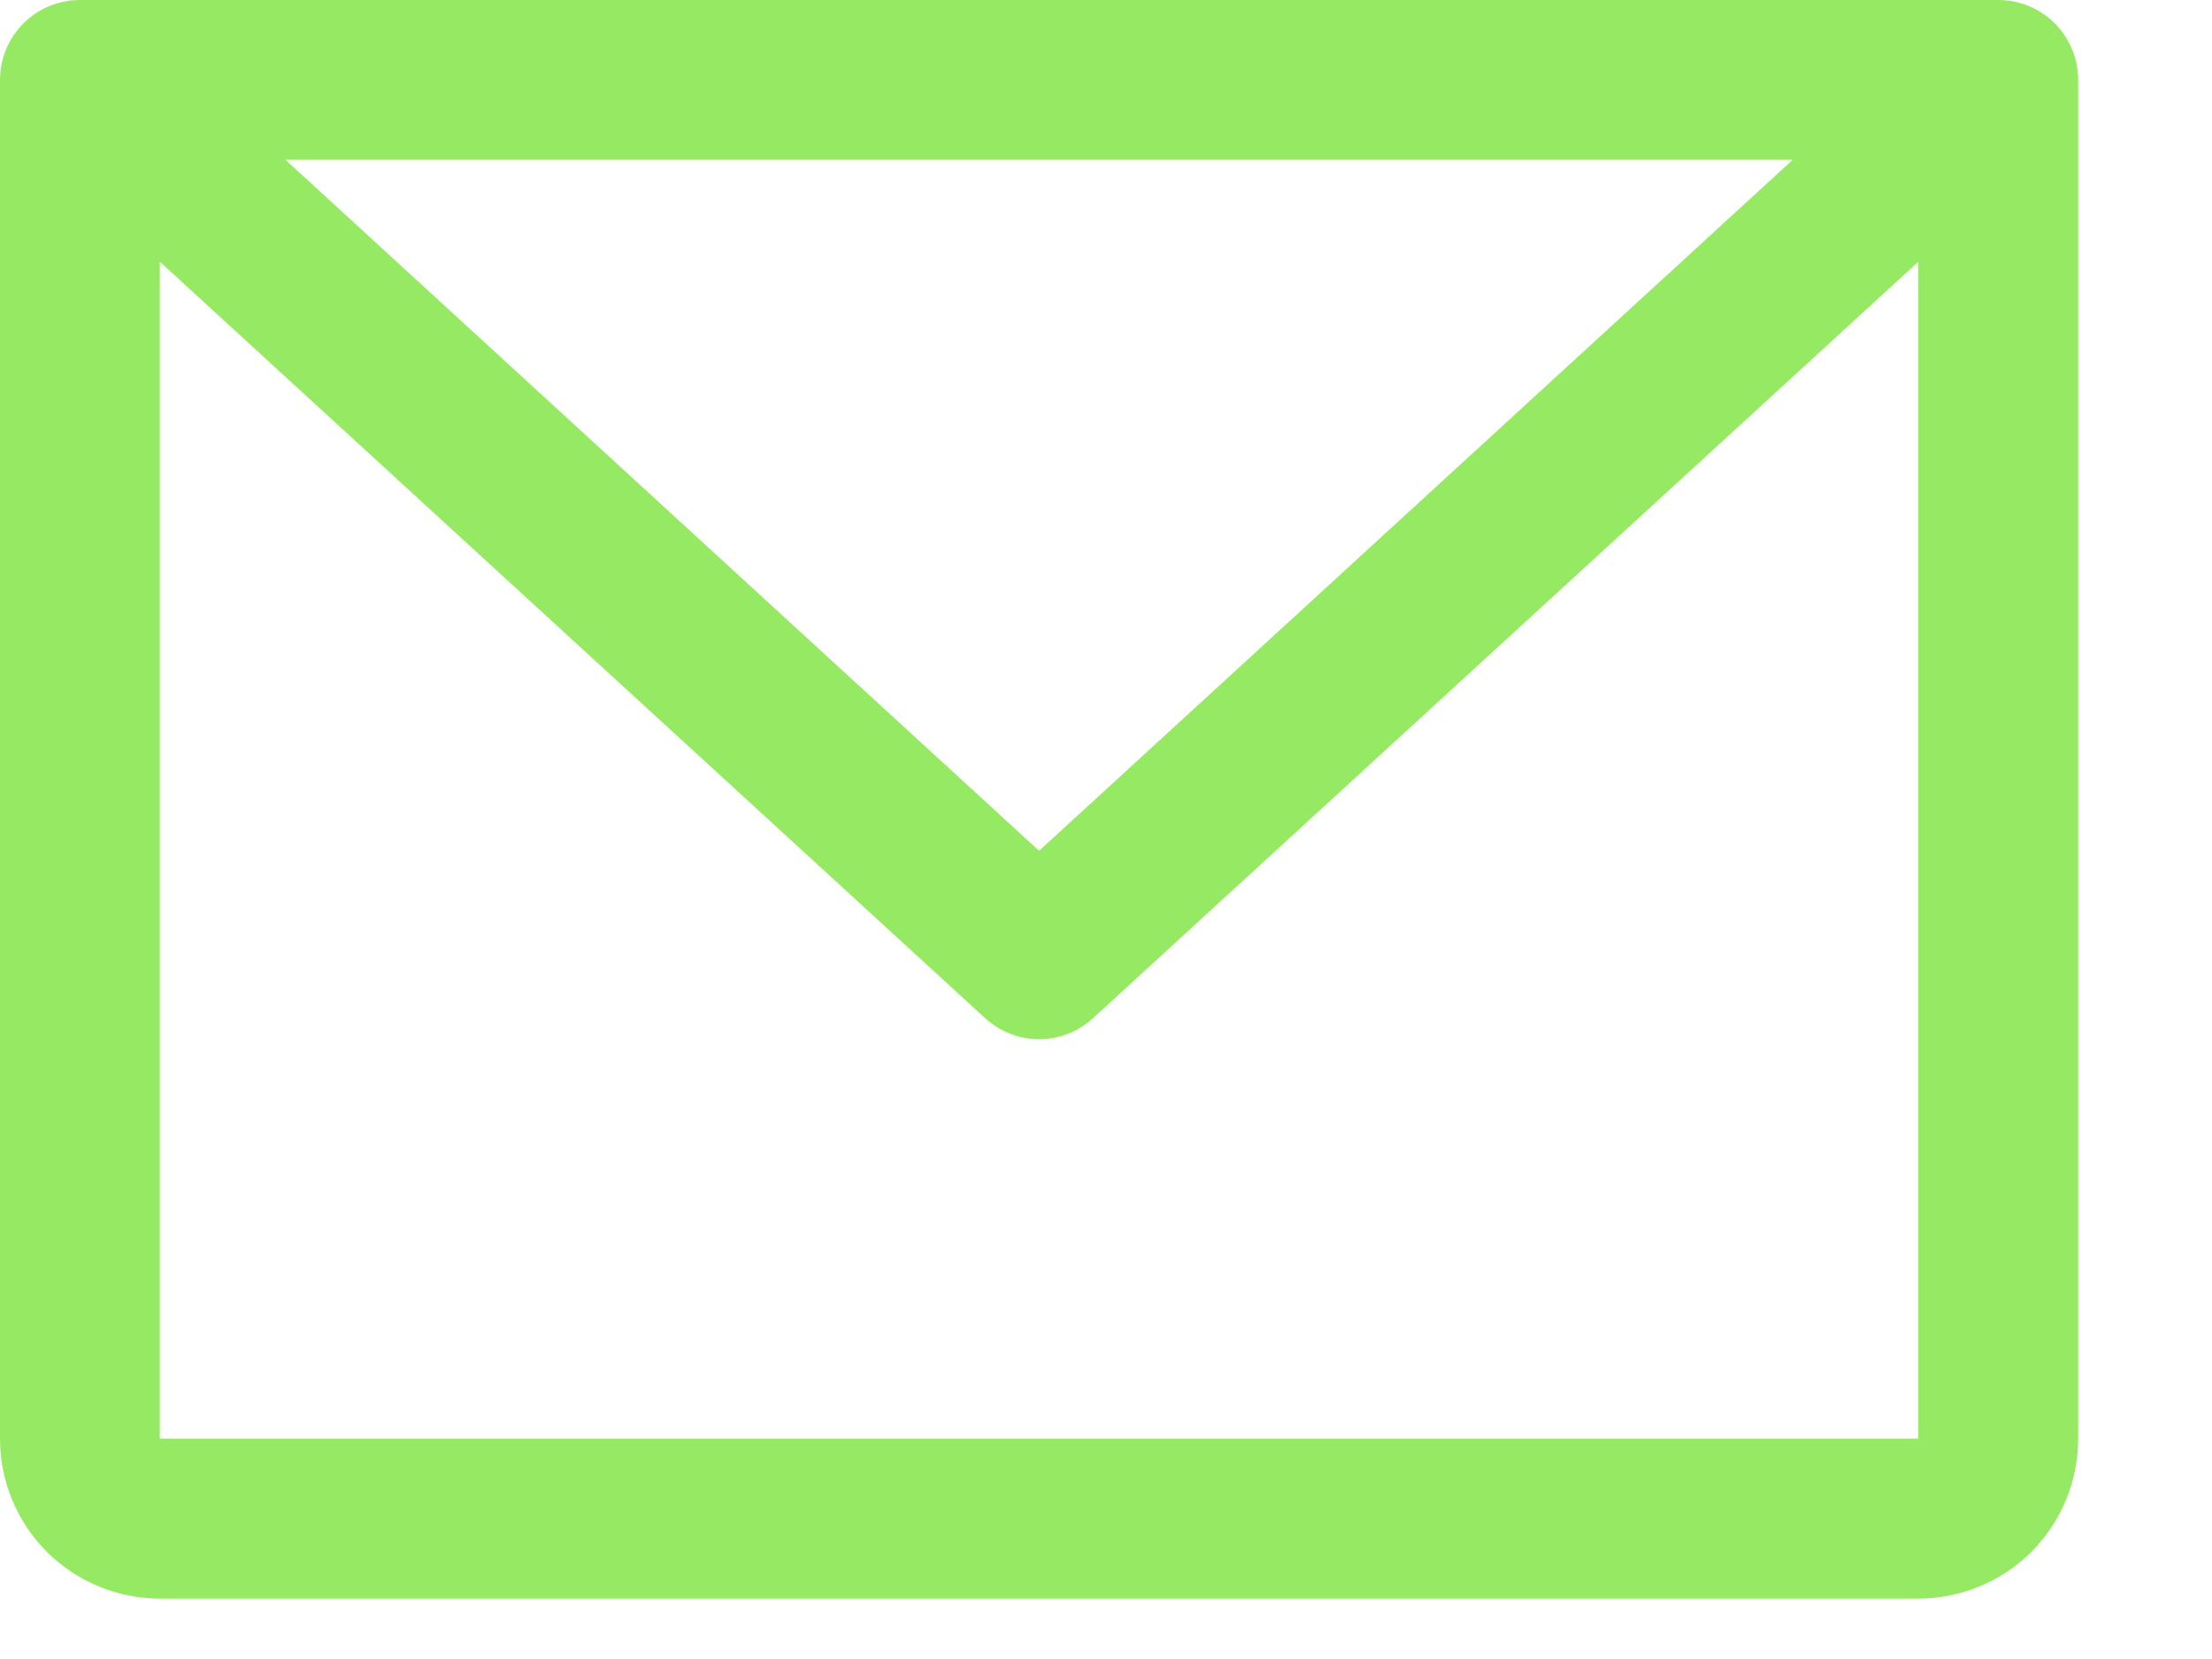 <svg width="16" height="12" viewBox="0 0 16 12" fill="none" xmlns="http://www.w3.org/2000/svg">
<path d="M14.454 0H0.578C0.425 0 0.278 0.061 0.169 0.169C0.061 0.278 0 0.425 0 0.578V10.407C0 10.714 0.122 11.008 0.339 11.225C0.556 11.441 0.85 11.563 1.156 11.563H13.876C14.183 11.563 14.477 11.441 14.694 11.225C14.91 11.008 15.032 10.714 15.032 10.407V0.578C15.032 0.425 14.971 0.278 14.863 0.169C14.755 0.061 14.607 0 14.454 0ZM12.967 1.156L7.516 6.154L2.065 1.156H12.967ZM13.876 10.407H1.156V1.893L7.125 7.364C7.232 7.462 7.371 7.517 7.516 7.517C7.661 7.517 7.8 7.462 7.907 7.364L13.876 1.893V10.407Z" fill="#96EA63"/>
</svg>
